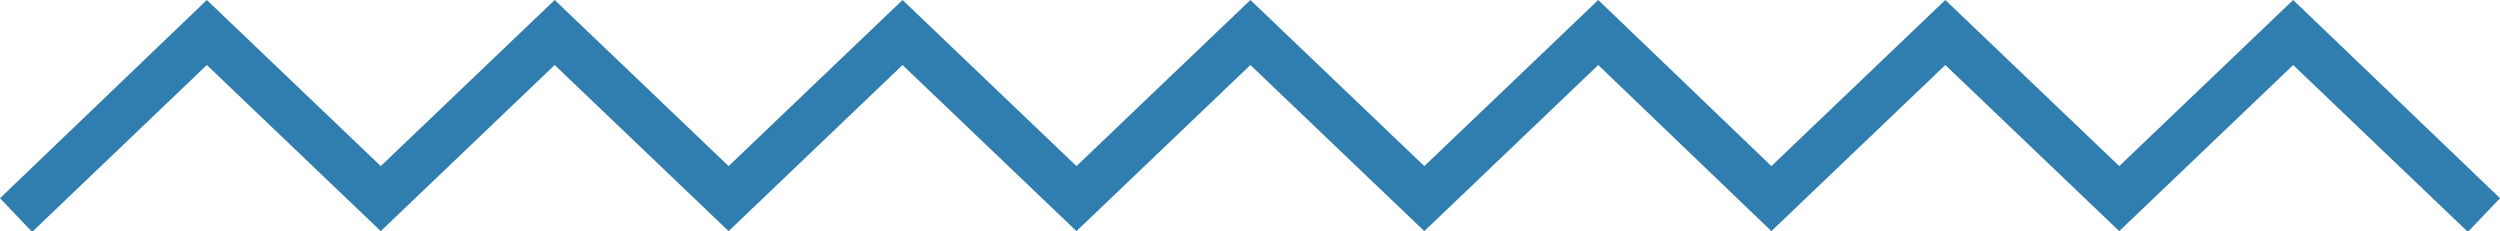 <?xml version="1.0" encoding="utf-8"?>
<!-- Generator: Adobe Illustrator 24.1.0, SVG Export Plug-In . SVG Version: 6.00 Build 0)  -->
<svg version="1.0" id="Layer_1" xmlns="http://www.w3.org/2000/svg" xmlns:xlink="http://www.w3.org/1999/xlink" x="0px" y="0px"
	 viewBox="0 0 319.1 29.5" style="enable-background:new 0 0 319.1 29.5;" xml:space="preserve">
<style type="text/css">
	.st0{fill:#307DB0;}
	.st1{fill:#EB7FBF;}
</style>
<g id="Path_27">
	<polygon class="st0" points="315,29.6 292.7,8.3 270.5,29.5 248.3,8.3 226.1,29.5 204,8.3 181.8,29.5 159.6,8.3 137.4,29.5 
		115.2,8.3 93,29.5 70.8,8.3 48.6,29.5 26.4,8.3 4.1,29.6 0,25.3 26.4,0 48.6,21.2 70.8,0 93,21.2 115.2,0 137.4,21.2 159.6,0 
		181.8,21.2 204,0 226.1,21.2 248.3,0 270.5,21.2 292.7,0 319.1,25.3 	"/>
</g>
</svg>
